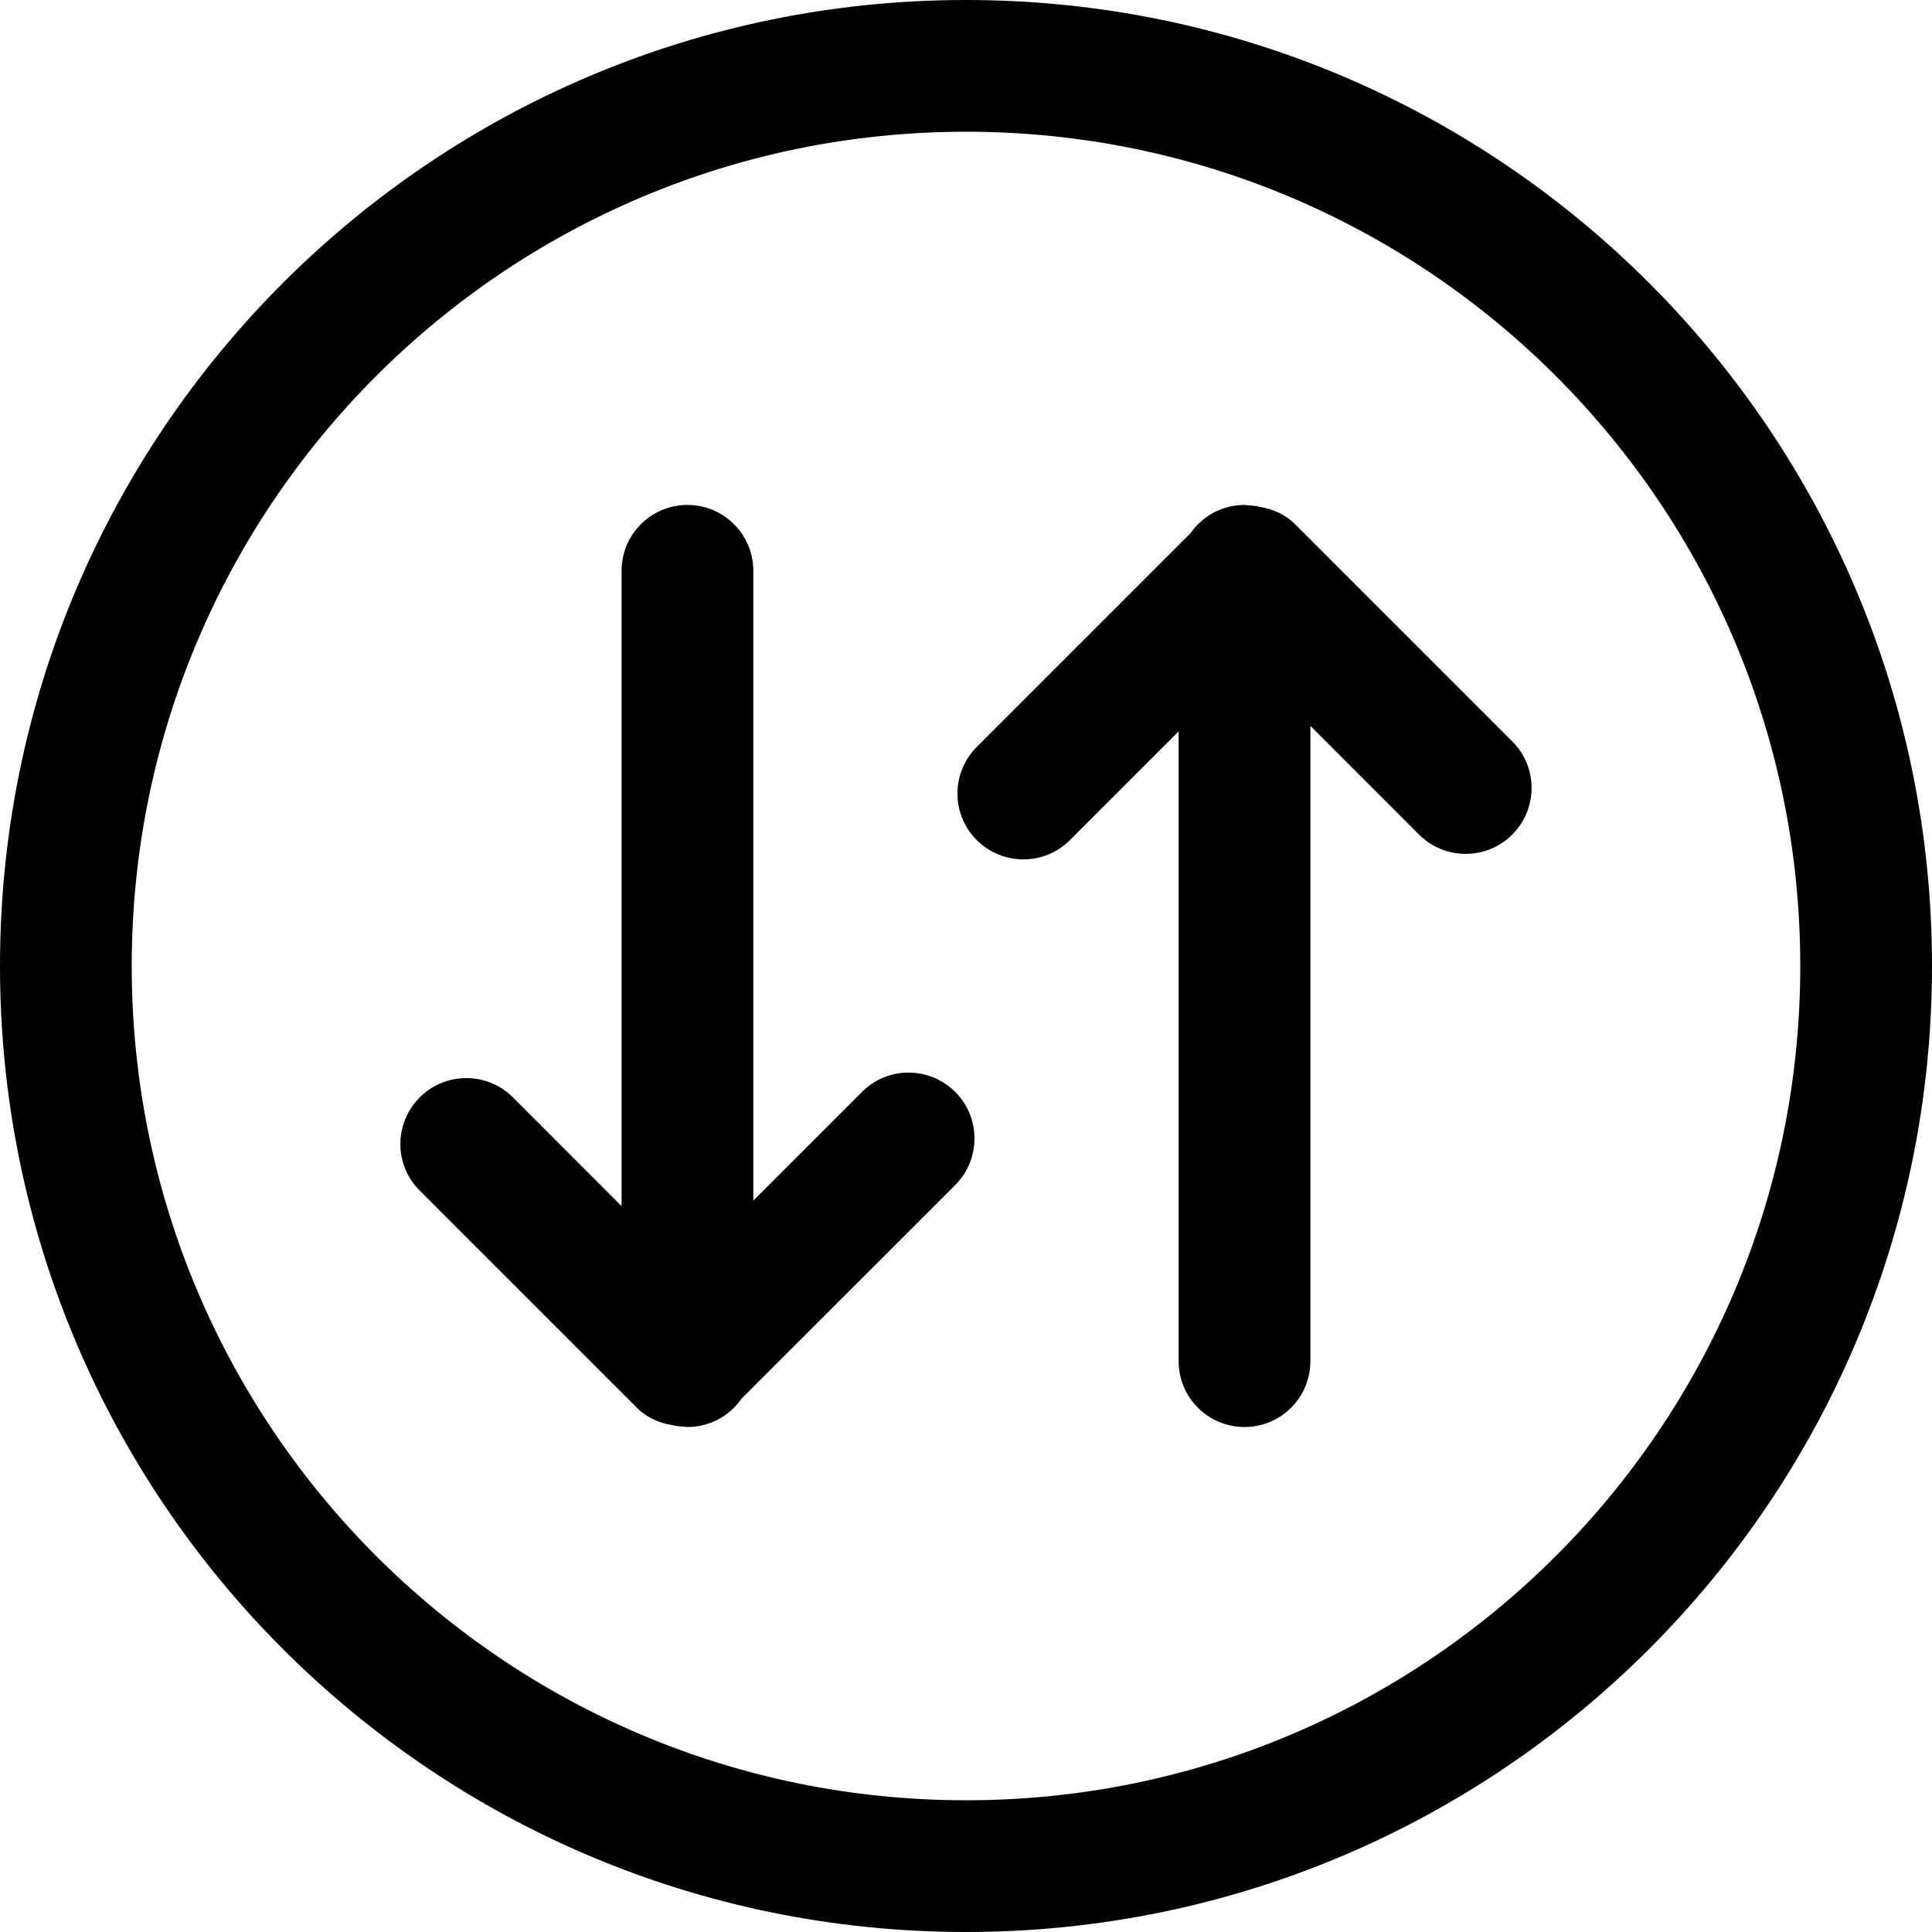 <?xml version="1.0" standalone="no"?><!DOCTYPE svg PUBLIC "-//W3C//DTD SVG 1.1//EN" "http://www.w3.org/Graphics/SVG/1.1/DTD/svg11.dtd"><svg t="1545796639739" class="icon" style="" viewBox="0 0 1024 1024" version="1.1" xmlns="http://www.w3.org/2000/svg" p-id="20436" xmlns:xlink="http://www.w3.org/1999/xlink" width="200" height="200"><defs><style type="text/css"></style></defs><path d="M512 0C229.228 0 0 229.228 0 512s229.228 512 512 512 512-229.228 512-512S794.772 0 512 0z m0 954.182C267.818 954.182 69.818 756.205 69.818 512S267.818 69.818 512 69.818c244.228 0 442.182 197.977 442.182 442.182S756.228 954.182 512 954.182z" p-id="20437"></path><path d="M456.909 578.716l-57.637 57.637V302.534c0-19.272-15.636-34.909-34.909-34.909-19.272 0-34.909 15.637-34.909 34.909v336.738l-57.613-57.67c-13.659-13.591-35.772-13.591-49.363 0.022-13.659 13.659-13.705 35.772-0.068 49.364l115.204 115.204c5.364 5.363 12.068 8.103 19 9.228 0.387 0.091 0.773 0.193 1.159 0.261 1.432 0.193 2.818 0.433 4.25 0.433 0.796 0.057 1.546 0.238 2.341 0.238 11.909 0 22.409-5.978 28.705-15.08l113.204-113.17c13.637-13.637 13.637-35.75 0.023-49.363-13.683-13.636-35.796-13.682-49.387-0.023zM686.363 277.784c-5.295-5.295-11.932-8-18.772-9.159-0.5-0.113-1-0.25-1.522-0.352-1.364-0.17-2.659-0.398-4.022-0.409-0.818-0.045-1.592-0.239-2.433-0.239-11.886 0-22.341 5.966-28.659 15.034l-113.25 113.239c-13.636 13.636-13.636 35.75-0.022 49.364 13.682 13.613 35.796 13.659 49.387 0.022l57.636-57.636v333.795c0 19.296 15.637 34.909 34.909 34.909 19.273 0 34.909-15.613 34.909-34.909V384.716l57.614 57.659c13.659 13.591 35.772 13.591 49.363 0 13.659-13.659 13.704-35.795 0.068-49.386L686.363 277.784z" p-id="20438"></path></svg>